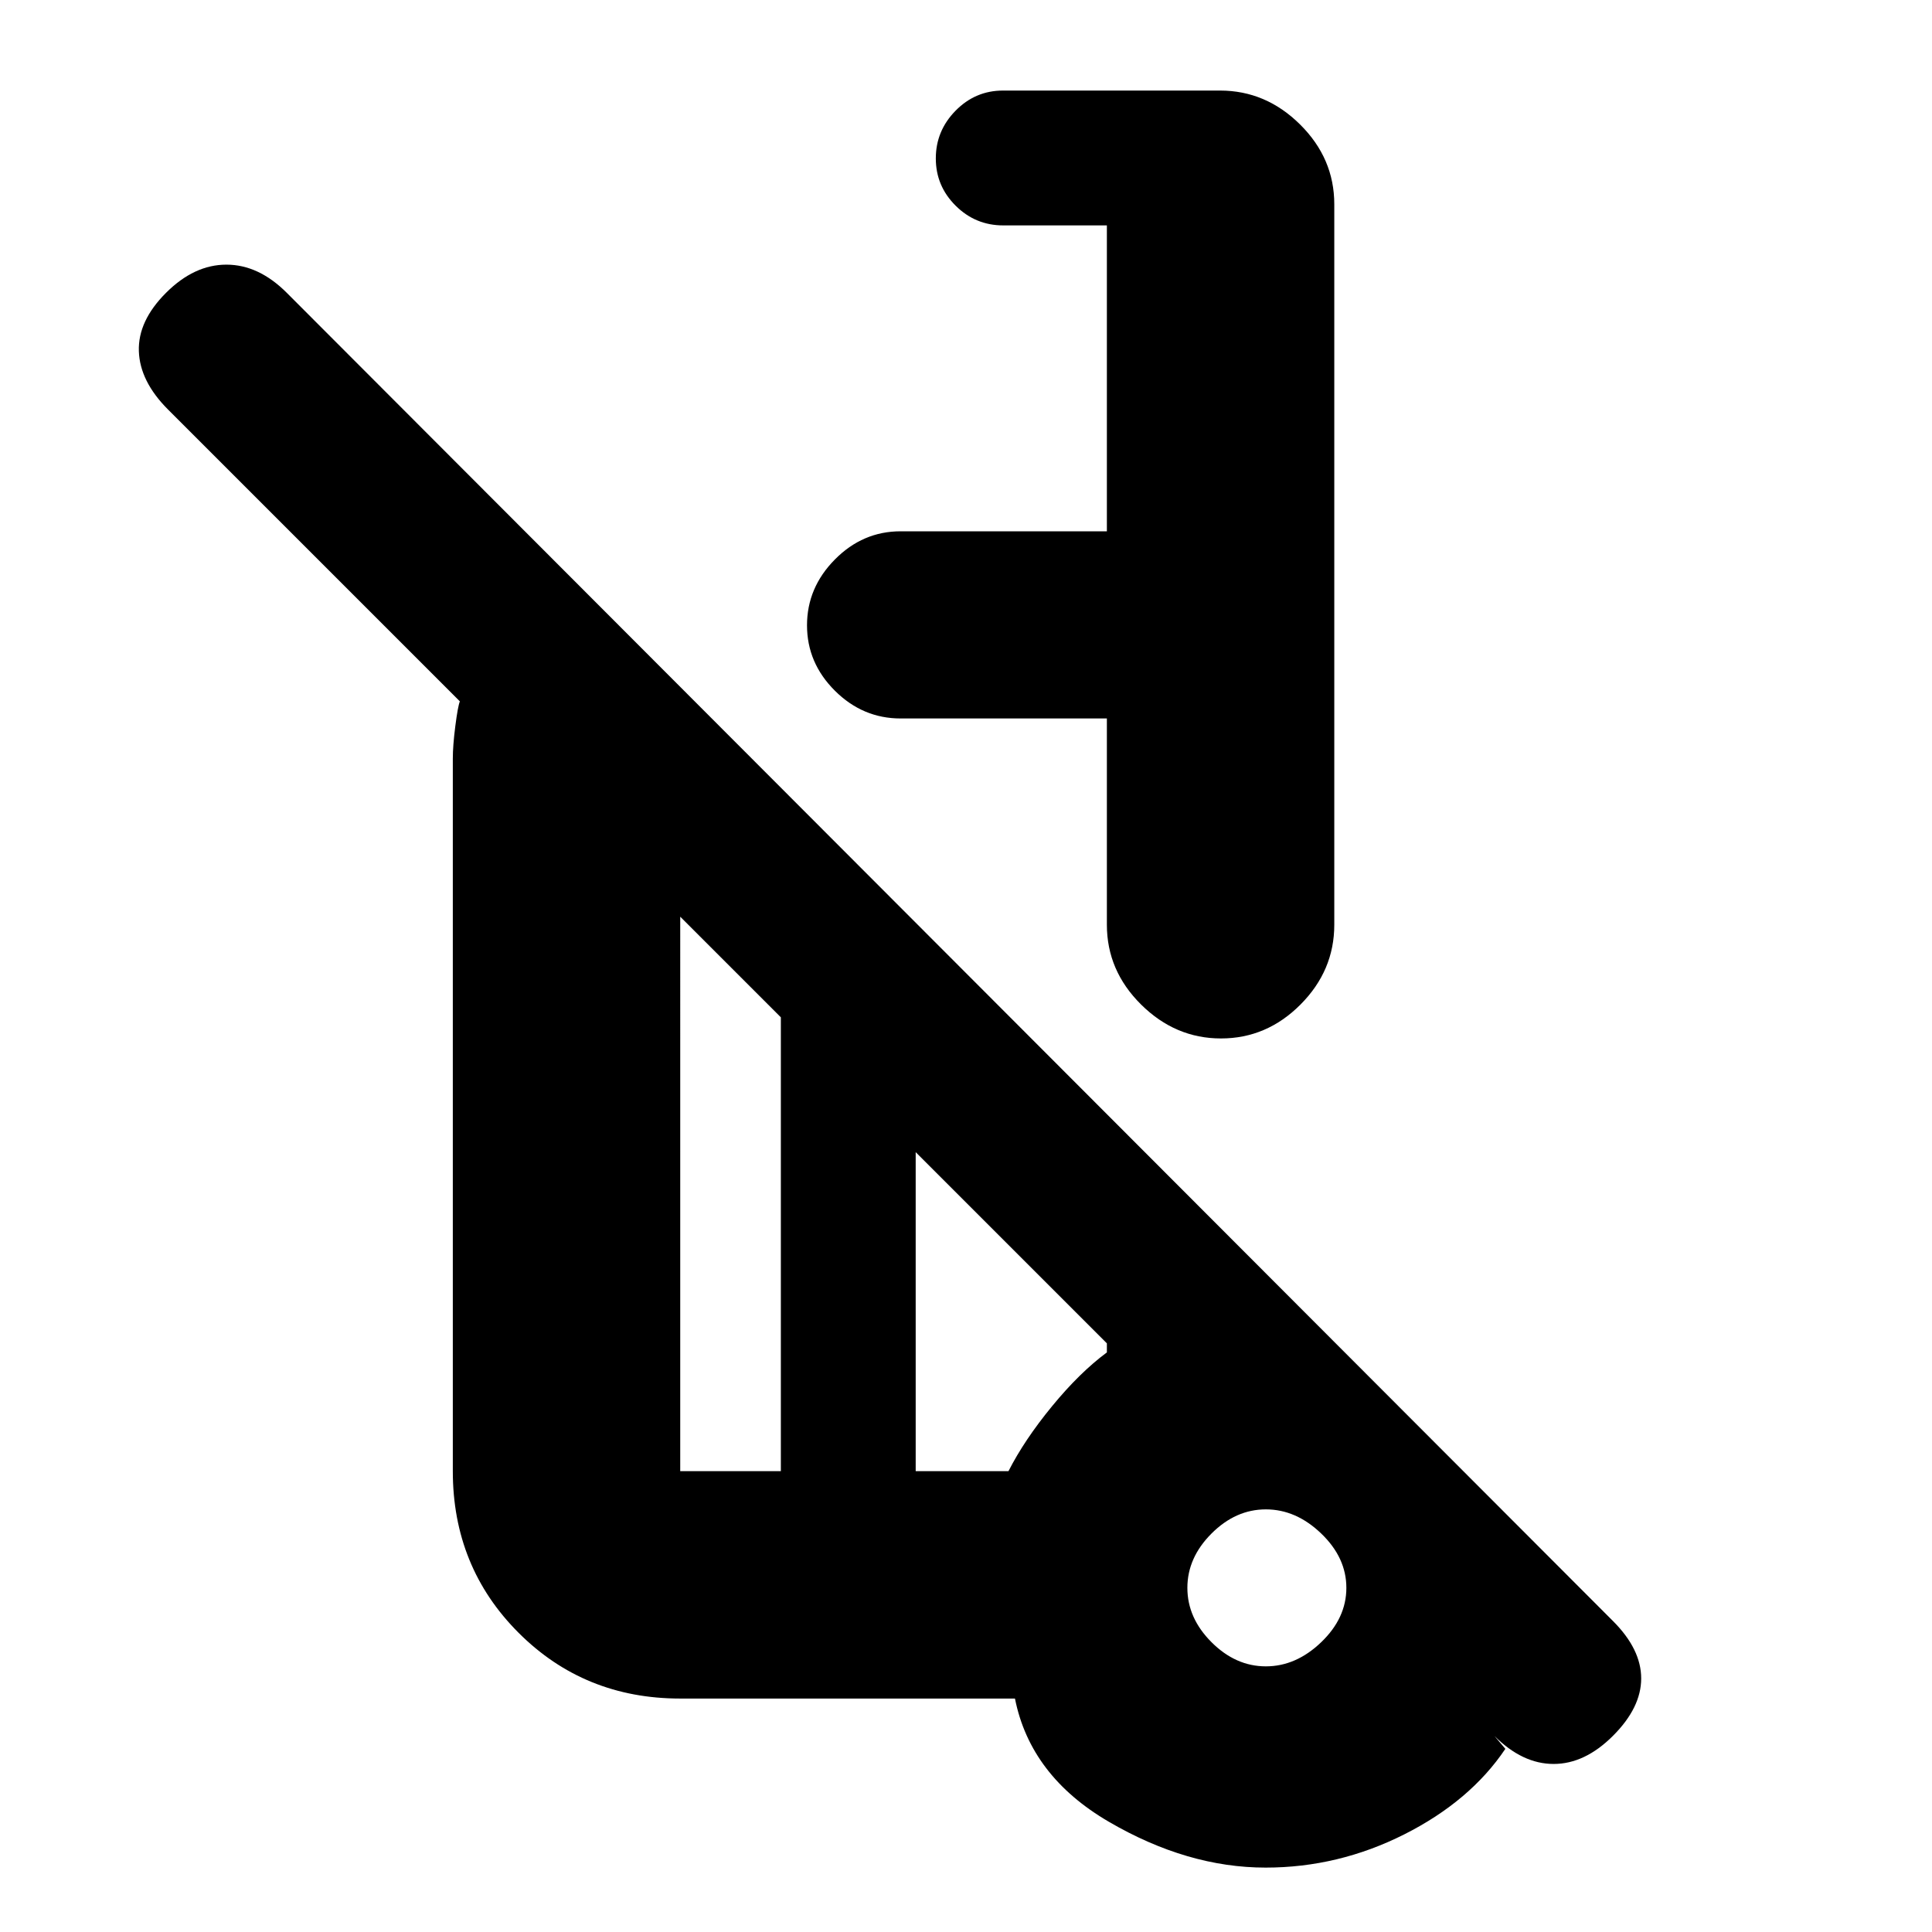 <svg xmlns="http://www.w3.org/2000/svg" height="20" viewBox="0 -960 960 960" width="20"><path d="M663-858.5v358q0 22.8-16.79 39.65Q629.42-444 606.71-444T567-460.85q-17-16.85-17-39.65V-603H447.5q-18.8 0-32.65-13.79Q401-630.58 401-649.29T414.85-682q13.85-14 32.65-14H550v-152h-51.5q-13.8 0-23.65-9.79-9.85-9.79-9.85-23.5t9.82-23.71q9.83-10 23.59-10h107.83Q629-915 646-898.15q17 16.85 17 39.65Zm79.59 761.09L748-91q-17.5 26-50.25 42.5T628.89-32q-38.86 0-77.87-22.75Q512-77.5 504.33-116H338q-47.64 0-80.32-32.68Q225-181.36 225-229v-354q0-6.5 1.25-16.25t2.25-12.25l-145-145q-14-14-14.5-29t13.5-29q14-14 30-14t30 14l659 660q14 14 14 28.5t-14 28.5q-14 14-29.5 14t-29.41-13.91ZM388-229v-225.5l-50-50V-229h50Zm241 97q15 0 27.5-12t12.5-27q0-15-12.5-27T629-210q-15 0-27 12t-12 27q0 15 12 27t27 12Zm-174-97h46.11q7.89-15.5 21.64-32.25T550-288v-4.5l-95-95V-229Zm181 58ZM447.5-603Zm-35 312ZM388-229v-225.5V-229Zm67 0v-158.5V-229Zm178 60Z"/></svg>